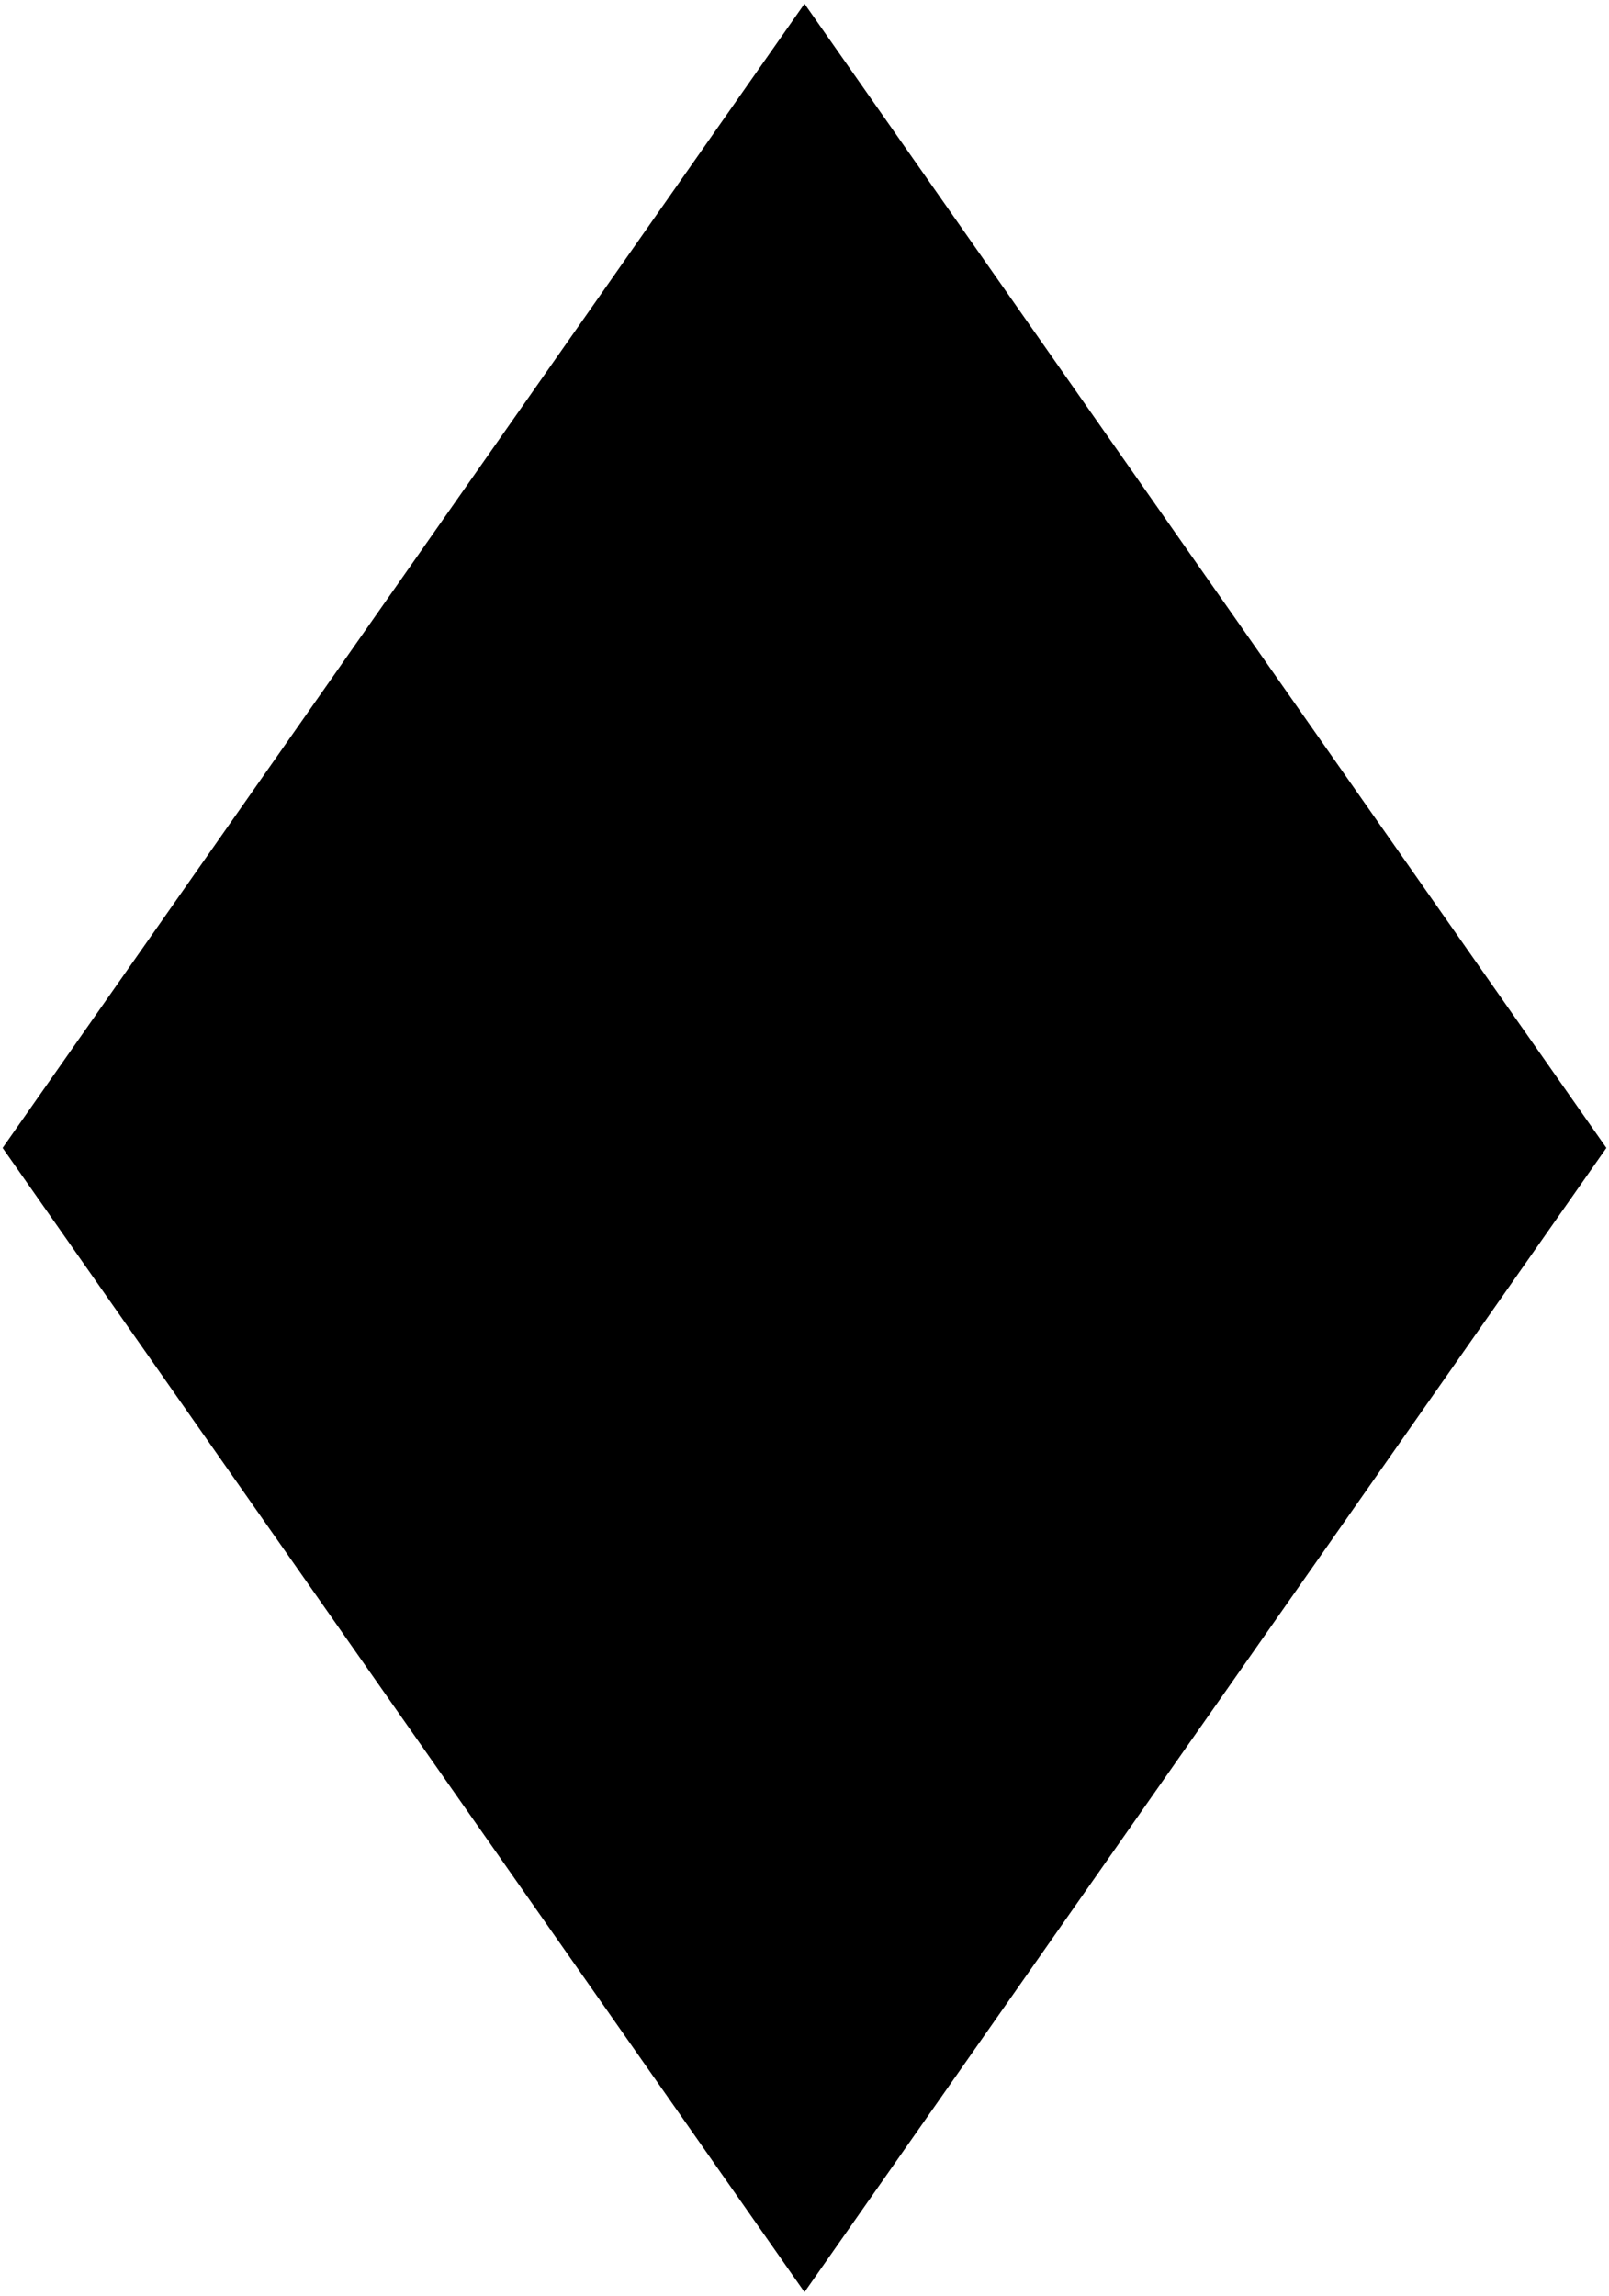 <?xml version="1.0" encoding="UTF-8"?>
<?xml-stylesheet type='text/css' href='S401Style.css'?>
<svg version="1.2" baseProfile="tiny" style="shape-rendering:geometricPrecision; fill-rule:evenodd;" width="6.14mm" height="8.76mm" viewBox="-3.09 -5.18 6.16 8.78" xmlns="http://www.w3.org/2000/svg">
  <title>BOYINL01O</title>
  <desc>river buoy right-hand side of the fairway (1.B of CEVNI) - on position</desc>

  <g>
    <path class="fORRED sBLACK" style="stroke-width:0.12" d="M -2.05,0.00 L -2.05,-0.65 L -1.33,-1.00 L -1.33,-2.30 L 1.33,-2.30 L 1.33,-1.00 L 2.05,-0.65 L 2.05,0.00 L -2.05,0.00 Z" />
    <path class="f0 sBLACK" style="stroke-width:0.24" d="M -3.08,-0.79 L -0.01,-5.17 L 3.06,-0.79 L -0.01,3.59 L -3.08,-0.79 " />
    <path class="f0 sBLACK" style="stroke-width:0.24" d="M -2.83,-0.79 L -0.01,-4.82 L 2.82,-0.79 L -0.01,3.24 L -2.83,-0.79 " />
    <circle class="pivotPoint layout" fill="none" cx="0" cy="0" r="0.2" />
  </g>
</svg>